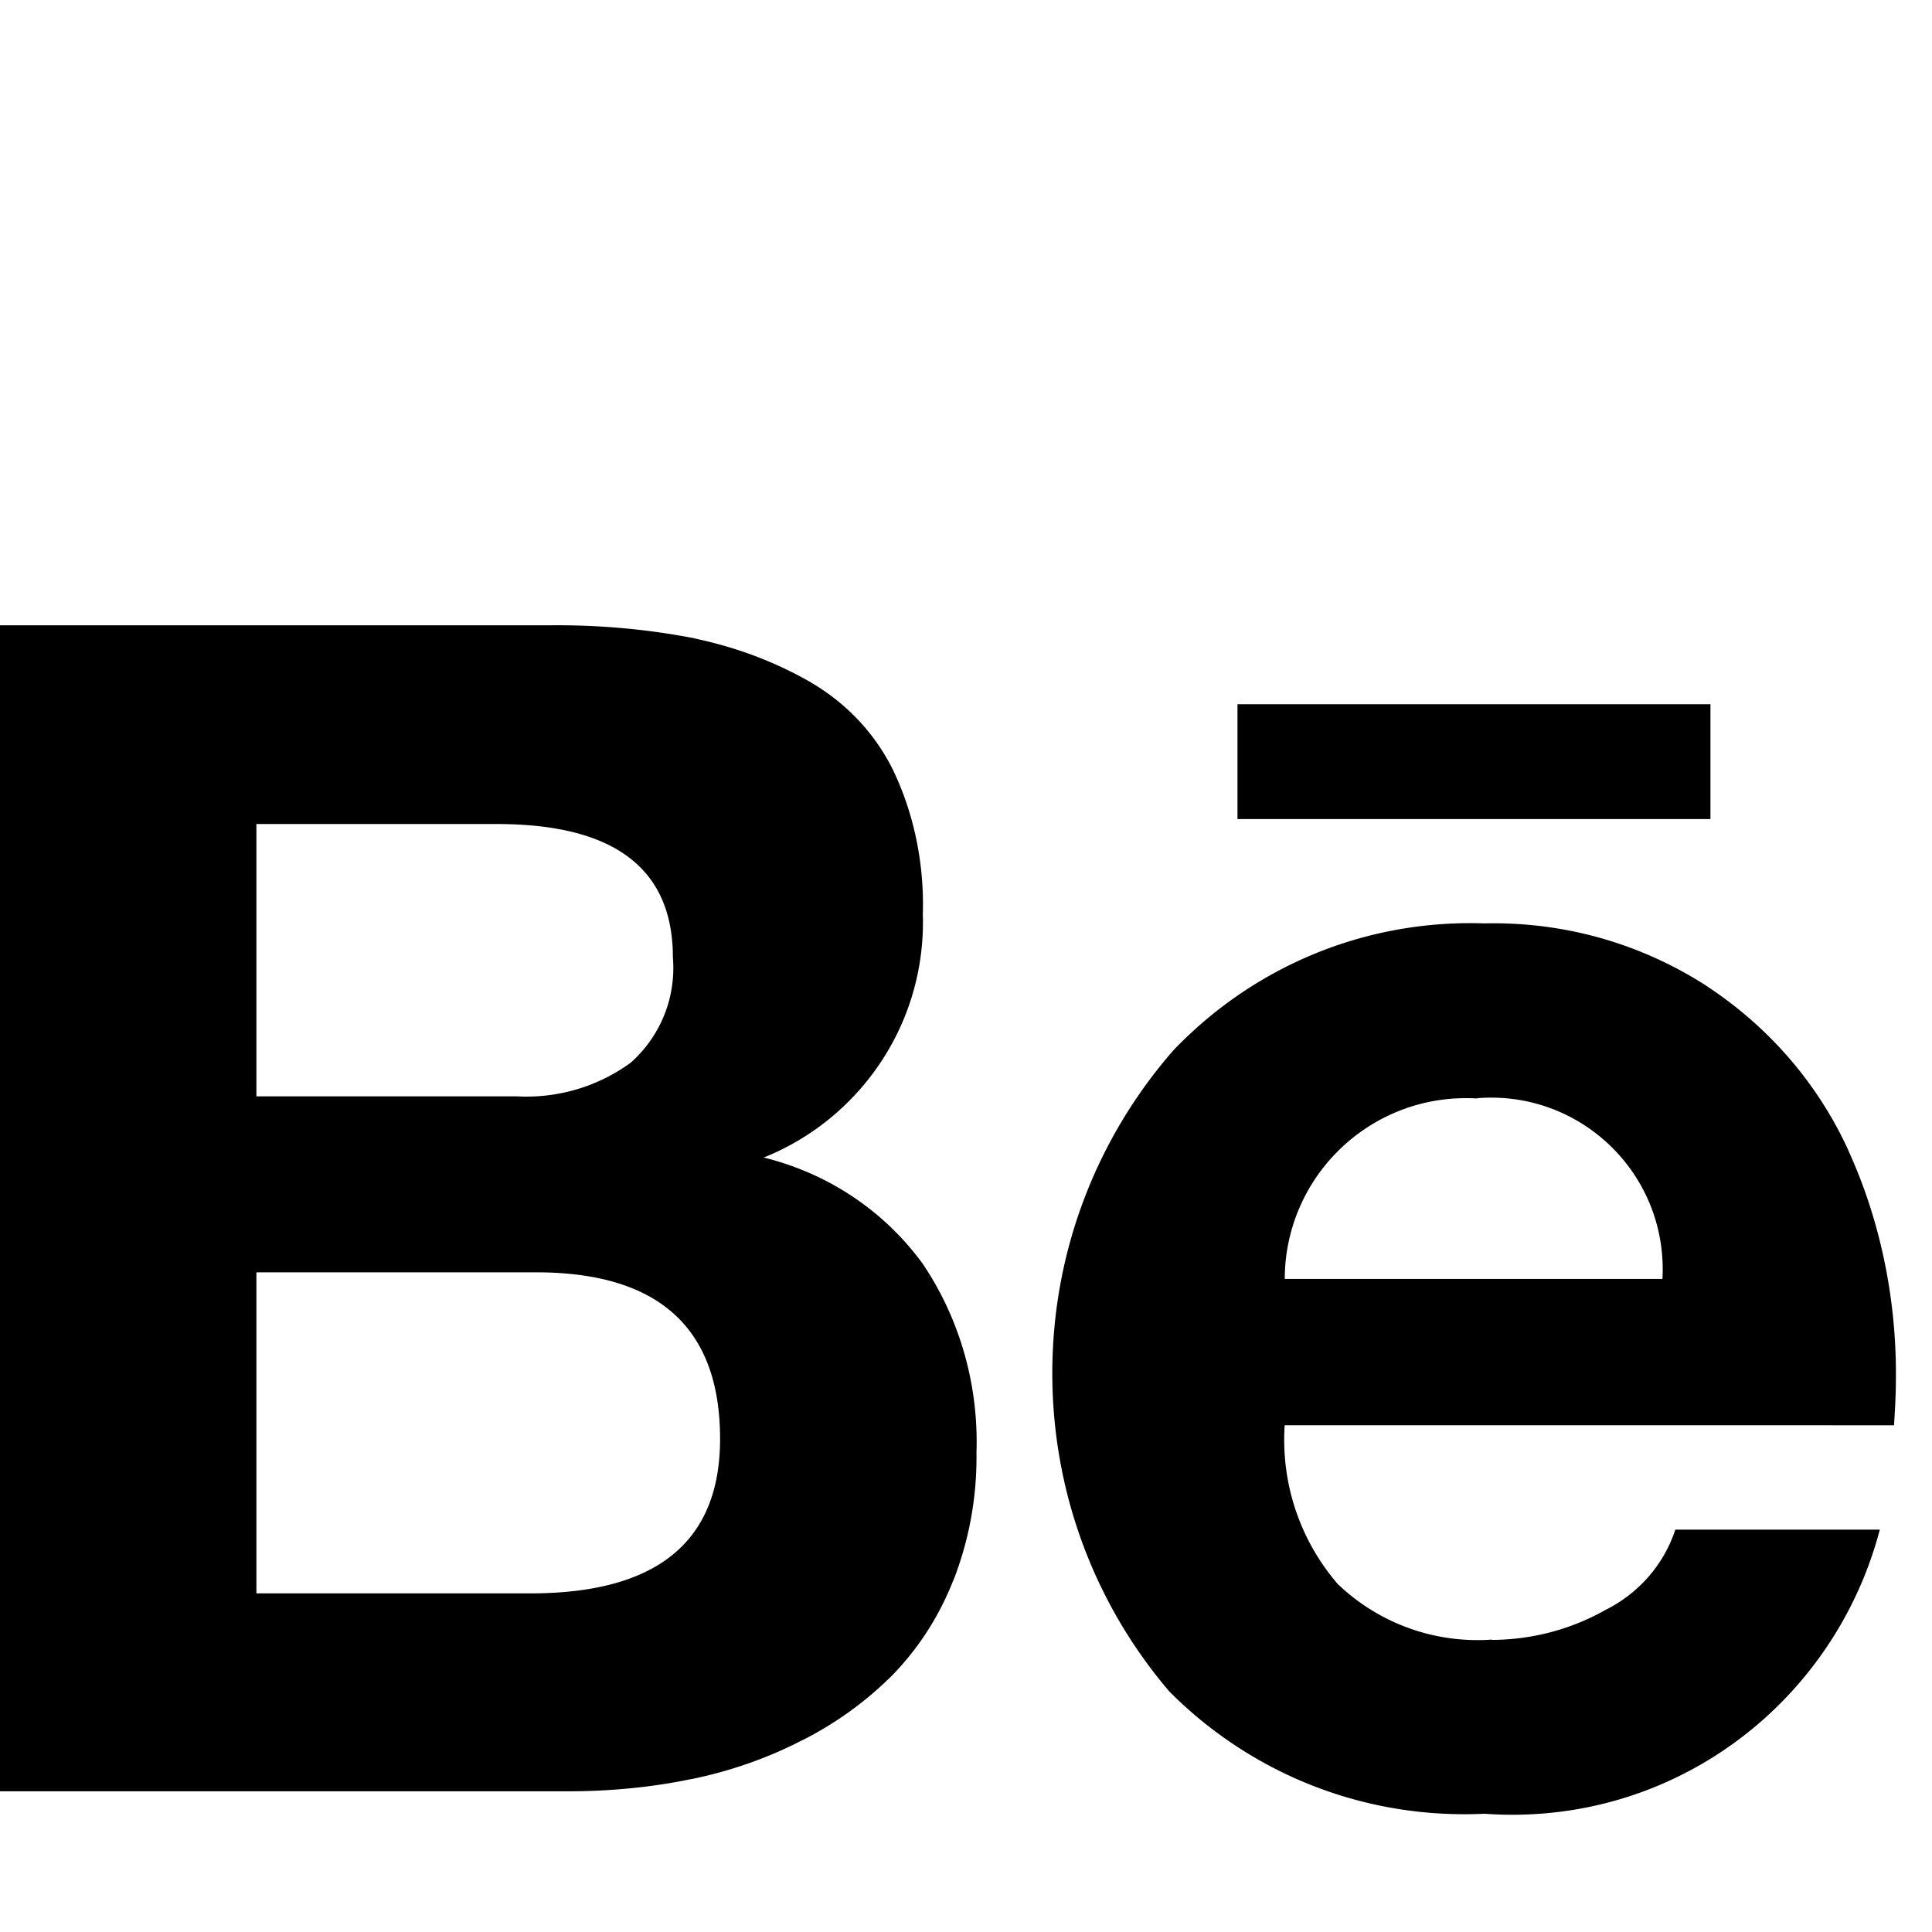 <svg width="64" height="64" viewBox="0 0 1331 1331" xmlns="http://www.w3.org/2000/svg"><path d="M1178.368 485.159H852.531v79.104h325.837zm-160.666 271.616c-2.312-.153-5.011-.24-7.732-.24-68.854 0-124.692 55.725-124.876 124.536v.018h260.198c.12-1.998.189-4.333.189-6.685 0-65.292-52.929-118.221-118.221-118.221-3.364 0-6.696.141-9.989.416l.431-.029zm10.24 372.992c28.588-.155 55.374-7.731 78.571-20.897l-.798.417c22.876-11.311 40.204-30.938 48.241-54.834l.194-.667h140.902c-29.934 113.836-131.931 196.434-253.219 196.434-6.708 0-13.357-.253-19.938-.749l.876.053a276.39 276.39 0 01-13.869.336c-79.439 0-151.332-32.306-203.258-84.496l-.012-.012c-50.152-58.659-80.671-135.409-80.671-219.288 0-85.258 31.531-163.152 83.569-222.656l-.338.395c51.603-54.149 124.273-87.822 204.808-87.822 3.418 0 6.822.061 10.211.181l-.491-.014c1.851-.045 4.03-.071 6.216-.071 54.791 0 105.783 16.263 148.413 44.225l-1.029-.633c42.529 28.077 75.952 66.811 96.902 112.459l.685 1.666c20.372 44.922 32.244 97.409 32.244 152.668 0 1.912-.014 3.82-.043 5.725l.003-.288q0 10.854-1.28 30.003H885.042a147.613 147.613 0 00-.323 9.915c0 38.088 13.961 72.915 37.044 99.644l-.165-.195c25.009 23.919 58.986 38.641 96.402 38.641 3.444 0 6.859-.125 10.24-.37l-.453.026zm-851.302-32.052h188.723q130.714 0 130.714-106.394 0-114.79-126.874-114.79H176.64zm0-342.425h179.2c2.013.118 4.367.186 6.737.186 27.069 0 52.085-8.789 72.35-23.669l-.341.239c18.002-16.062 29.282-39.329 29.282-65.23 0-2.559-.11-5.092-.326-7.594l.023.325q0-91.802-121.139-91.853H176.64zM0 430.784h378.88c1.594-.019 3.476-.029 5.361-.029 33.059 0 65.358 3.254 96.594 9.458l-3.138-.52c30.424 6.278 57.428 16.772 81.994 31.007l-1.302-.696c24.848 14.436 44.499 35.419 56.921 60.606l.372.834c12.736 26.855 20.173 58.348 20.173 91.579 0 2.347-.037 4.685-.111 7.015l.009-.34c.057 1.666.089 3.623.089 5.588 0 73.08-44.887 135.676-108.594 161.721l-1.166.422c45.3 11.179 83.271 37.326 109.297 72.785l.373.533c23.236 34.484 37.089 76.964 37.089 122.68 0 2.591-.044 5.172-.133 7.741l.01-.373c.013.917.02 1.999.02 3.083 0 30.197-5.739 59.053-16.186 85.538l.55-1.581c-9.99 25.657-24.261 47.609-42.135 66.047l.048-.05a242.023 242.023 0 01-61.401 44.628l-1.37.633c-22.254 11.57-48.062 20.825-75.203 26.439l-1.956.338c-25.076 5.213-53.893 8.197-83.406 8.197-.72 0-1.439-.002-2.158-.005H0z"/></svg>